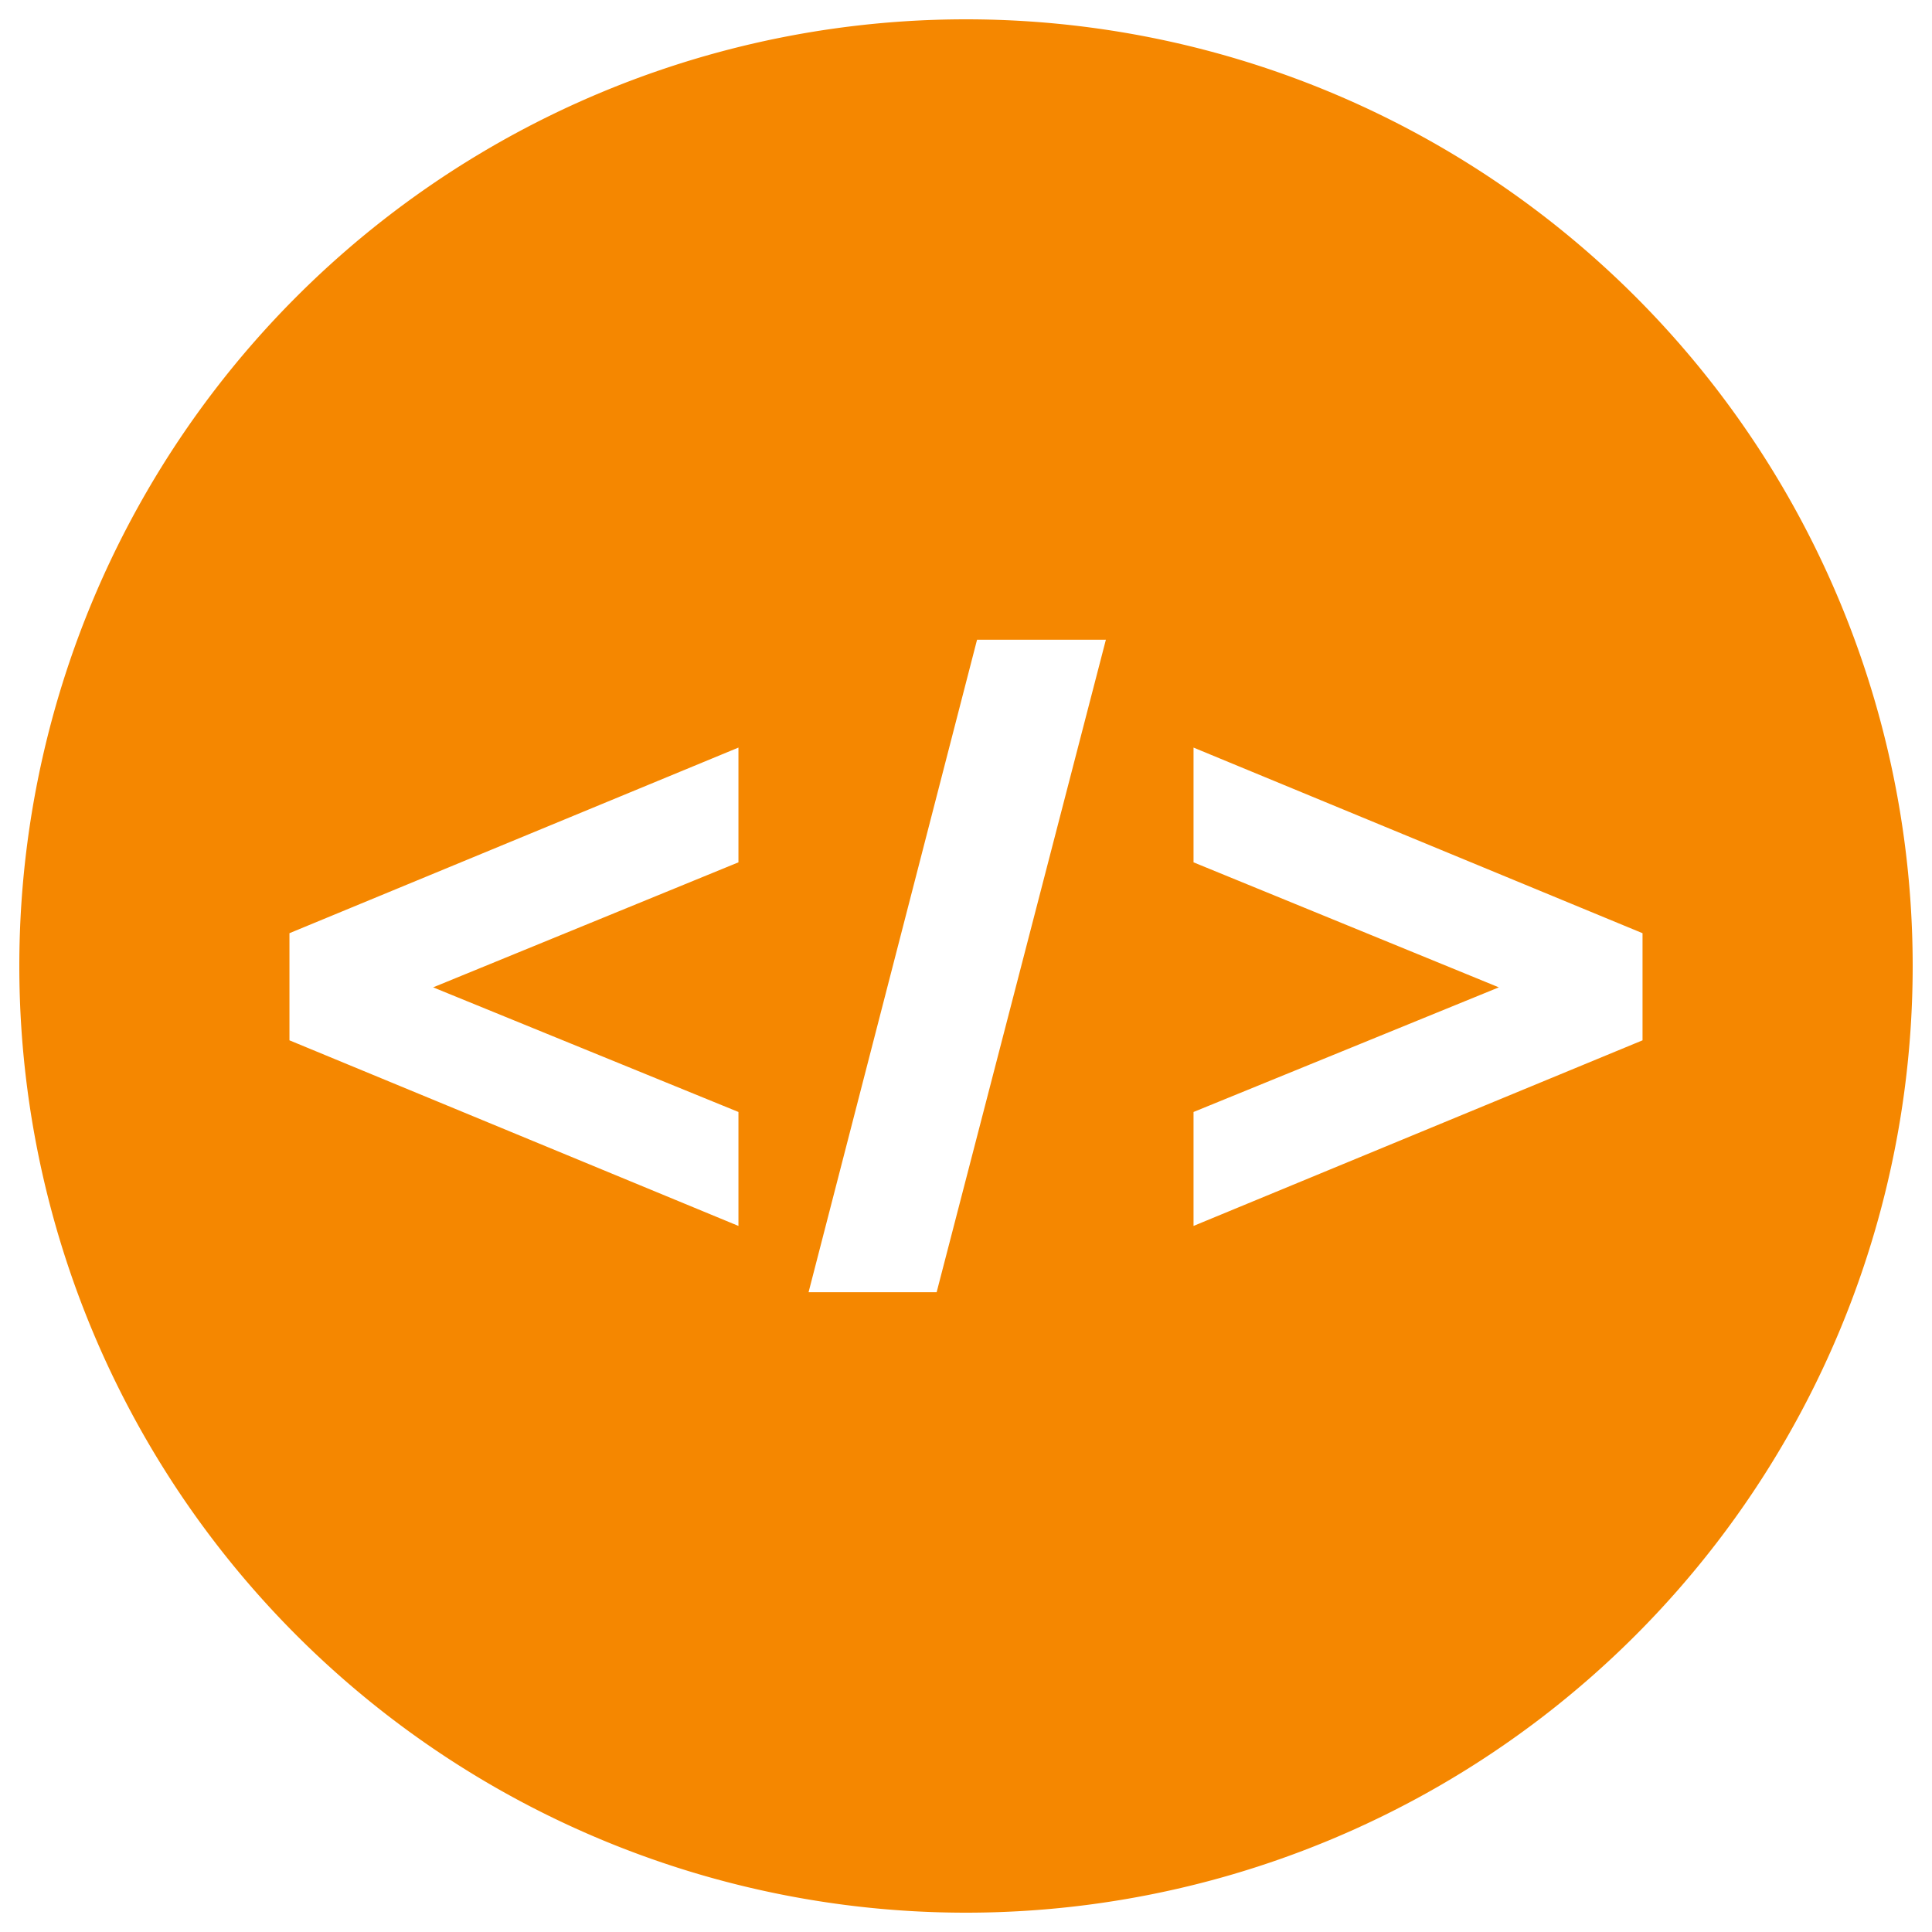 <svg xmlns="http://www.w3.org/2000/svg" id="svg6" version="1.1" height="100" width="100">
  <style>
    @media (prefers-color-scheme:dark) {
      path {
        fill: #ff8c00
      }
    }
  </style>
  <path
    d="M50 1A49 49 0 001 50a49 49 0 0049 49 49 49 0 0049-49A49 49 0 0050 1zm.572 32.113h6.668l-8.76 33.773h-6.629l8.721-33.773zm-12.35 5.582v5.939l-15.803 6.471 15.803 6.451v5.898l-23.24-9.607v-5.545l23.24-9.607zm23.555 0l23.24 9.607v5.545l-23.24 9.607v-5.898l15.803-6.451-15.803-6.471v-5.939z"
    fill="#f58700" />
</svg>